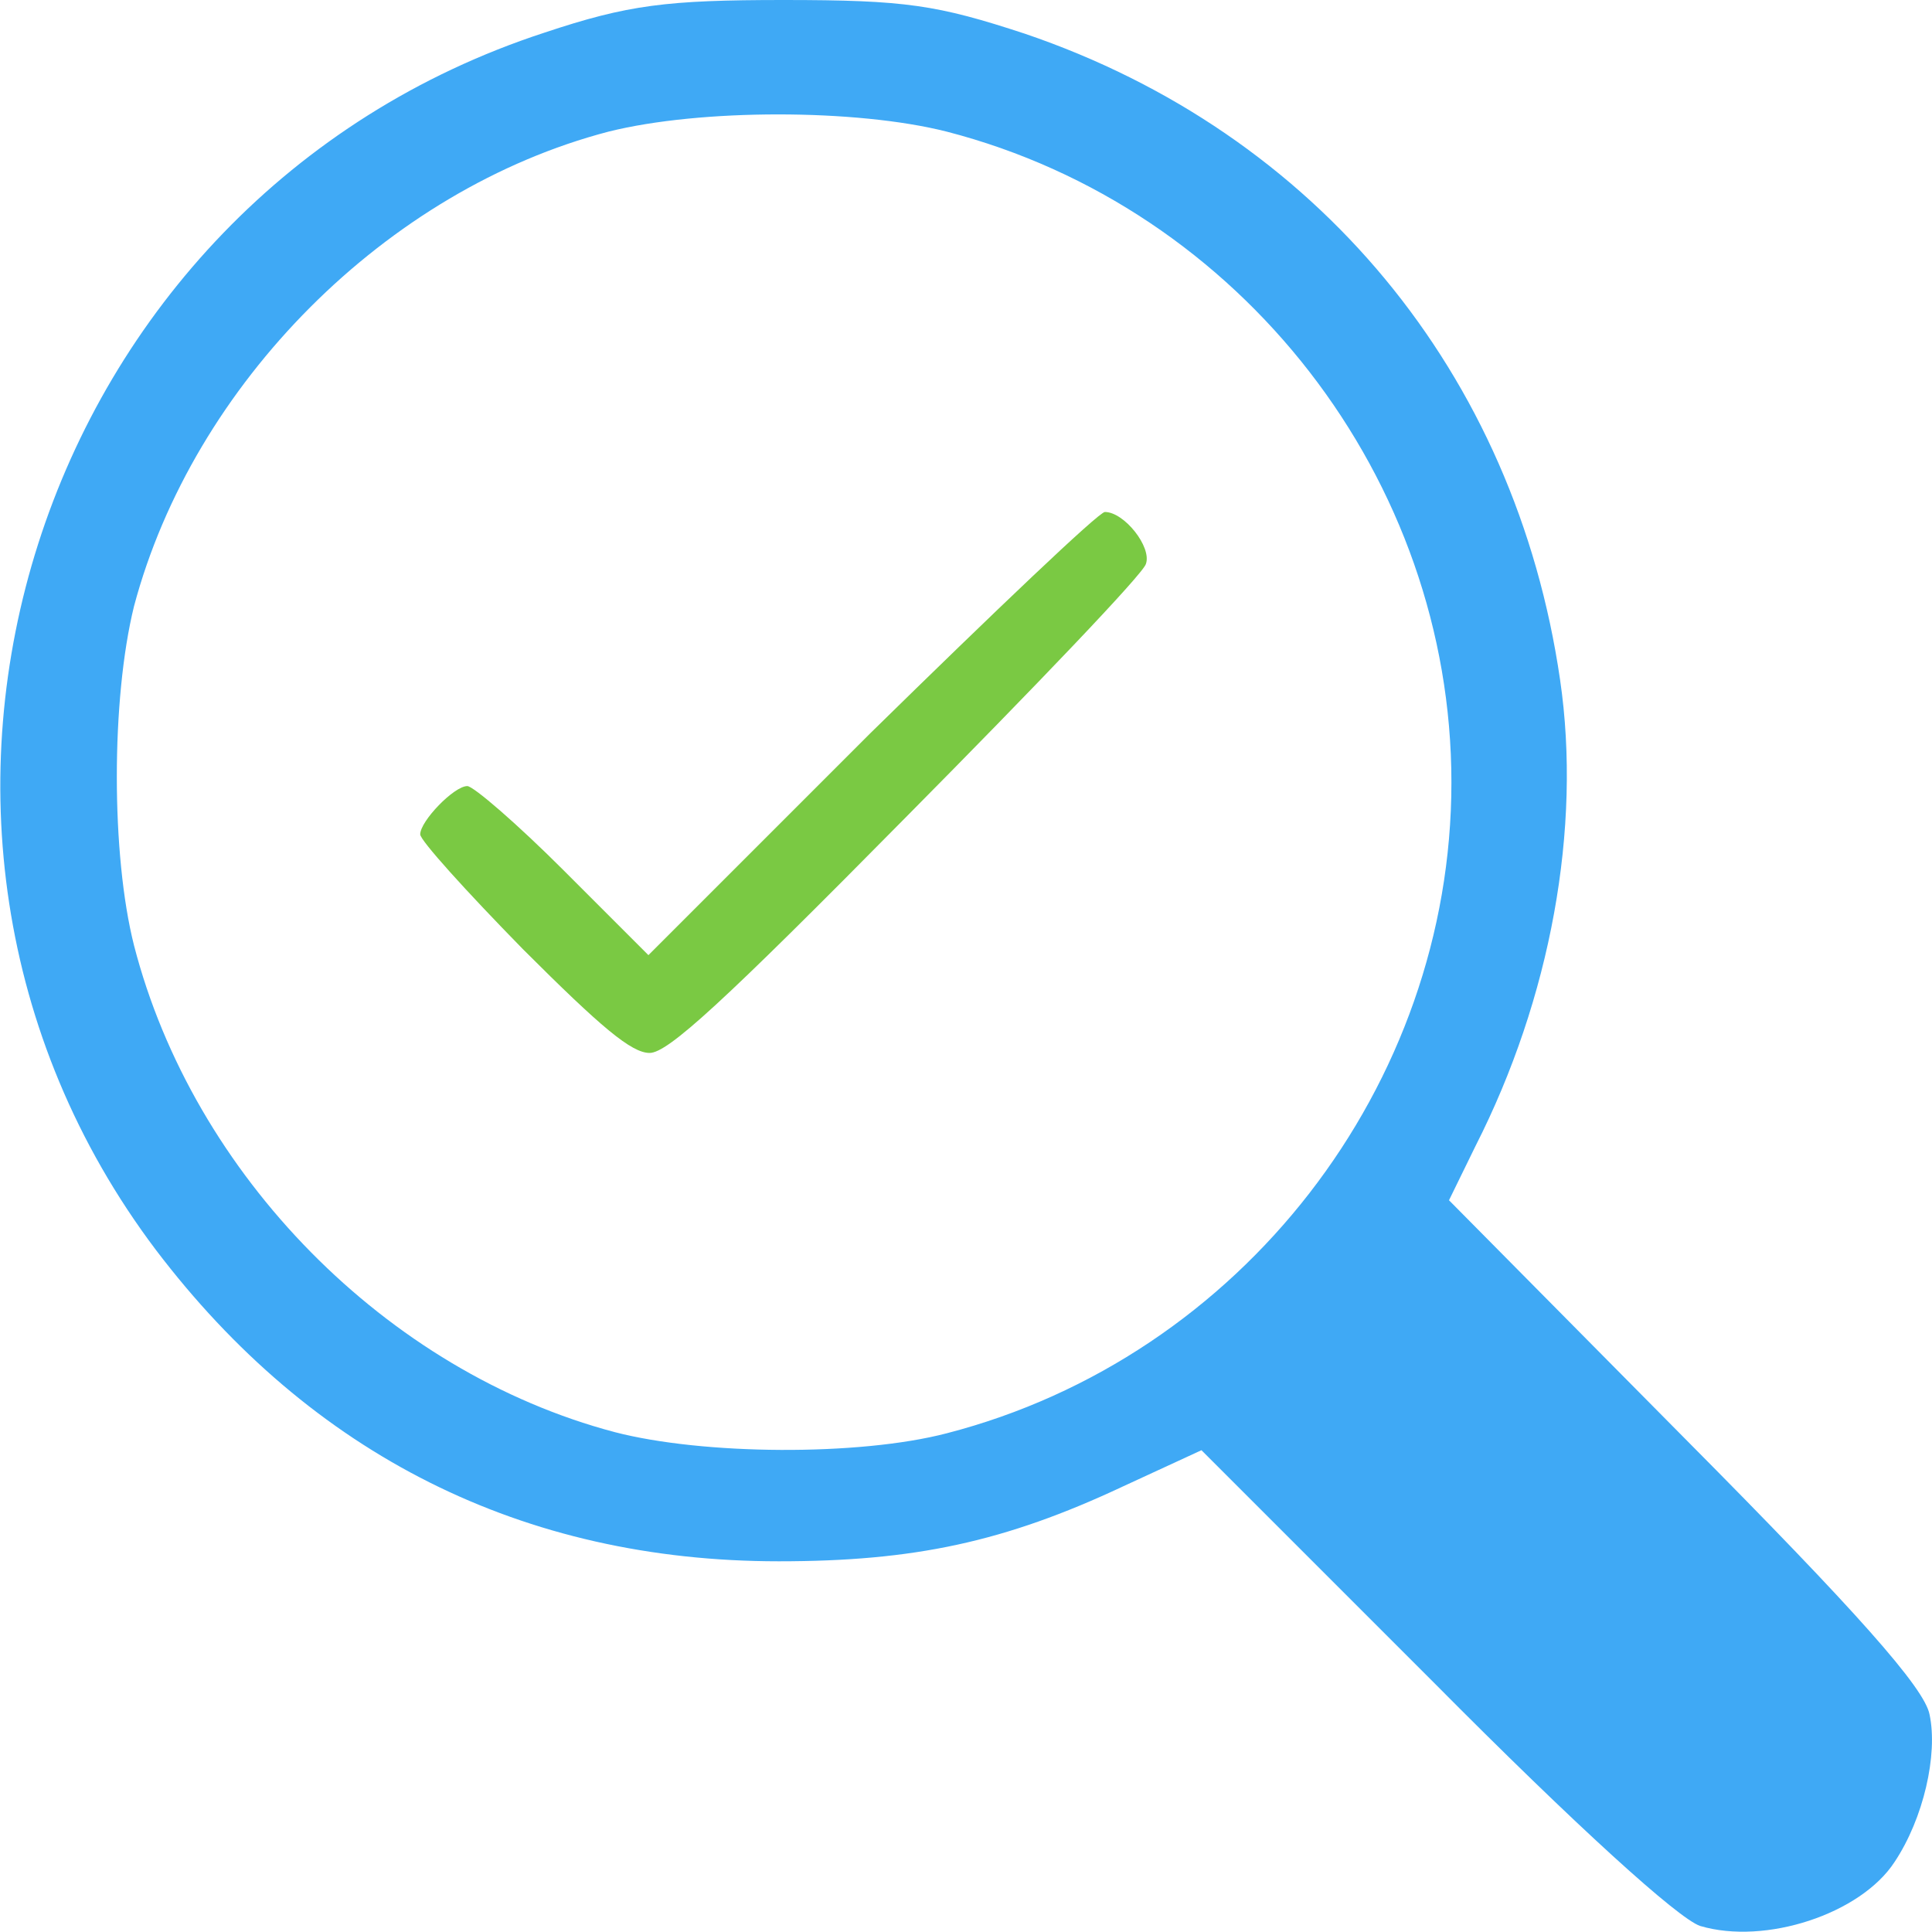 <?xml version="1.0" encoding="utf-8"?>
<!-- Generator: Adobe Illustrator 24.0.3, SVG Export Plug-In . SVG Version: 6.00 Build 0)  -->
<svg version="1.1" id="Capa_1" xmlns="http://www.w3.org/2000/svg" xmlns:xlink="http://www.w3.org/1999/xlink" x="0px" y="0px"
	 viewBox="0 0 16 16" enable-background="new 0 0 16 16" xml:space="preserve">
<g>
	<path fill="#3FA9F5" d="M14.08,15.95c-0.18-0.06-1.02-0.82-2.21-2.02l-1.92-1.92l-0.65,0.3c-0.98,0.46-1.73,0.62-2.85,0.62
		c-2.12,0-3.87-0.88-5.16-2.58C-1.37,6.82,0.28,1.65,4.51,0.27C5.2,0.04,5.52,0,6.49,0c1.01,0,1.27,0.04,2,0.28
		c2.41,0.82,4.06,2.81,4.43,5.35c0.18,1.23-0.08,2.64-0.7,3.86L12,9.94l1.96,1.98c1.41,1.42,1.98,2.06,2.02,2.28
		c0.07,0.33-0.05,0.86-0.29,1.22C15.41,15.85,14.62,16.11,14.08,15.95z M7.84,11.87c2.44-0.63,4.18-2.88,4.18-5.39
		s-1.74-4.76-4.18-5.39c-0.75-0.19-2.04-0.19-2.8,0C3.2,1.57,1.6,3.18,1.11,5.02c-0.19,0.77-0.19,2.06,0,2.81
		c0.49,1.9,2.09,3.53,3.98,4.03C5.82,12.05,7.11,12.06,7.84,11.87z"/>
	<path fill="#7AC943" d="M4.33,7.86c-0.47-0.48-0.85-0.9-0.85-0.95c0-0.11,0.28-0.4,0.39-0.4c0.05,0,0.41,0.31,0.8,0.7l0.7,0.7
		l1.84-1.84C8.24,5.06,9.1,4.24,9.15,4.24c0.16,0,0.39,0.29,0.34,0.43c-0.02,0.08-0.92,1.02-1.99,2.1C5.98,8.31,5.53,8.72,5.38,8.72
		C5.23,8.72,4.98,8.51,4.33,7.86z"/>
</g>
</svg>

